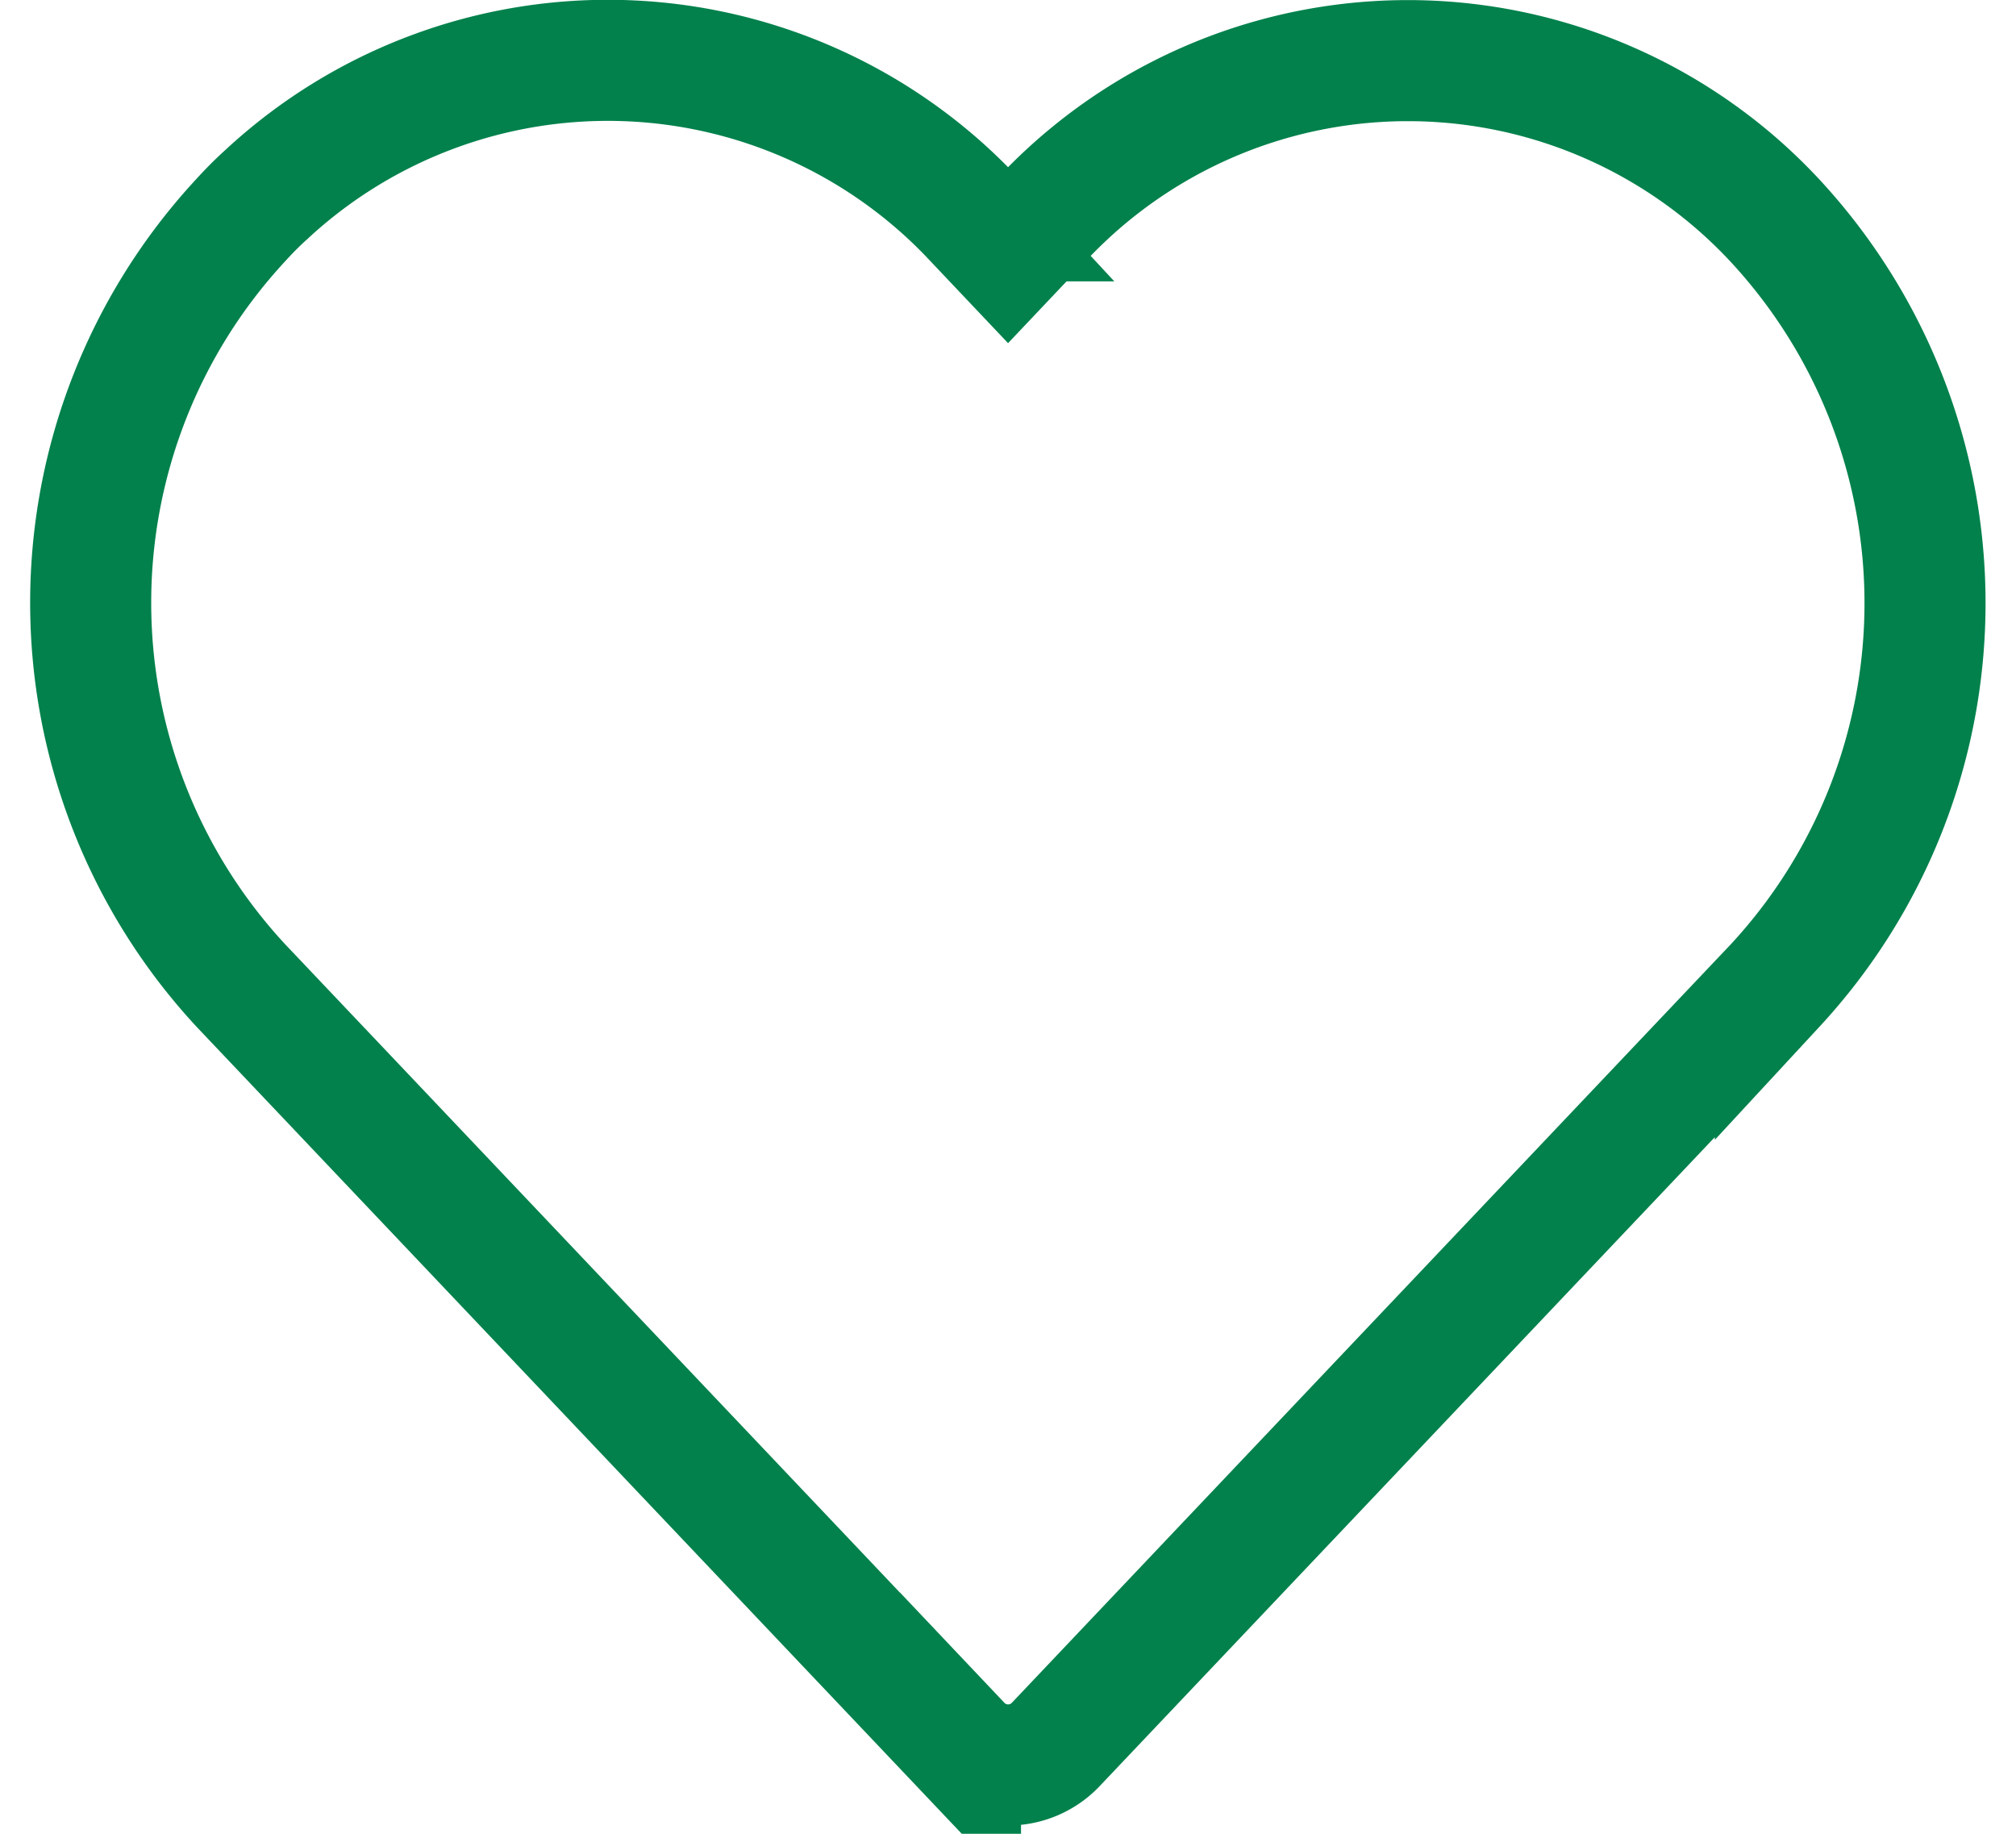 <svg xmlns="http://www.w3.org/2000/svg" width="16.653" height="15.146" viewBox="0 0 16.653 15.146">
  <g id="heart_1_" data-name="heart (1)" transform="translate(0.749 -16.396)">
    <g id="Group_99864" data-name="Group 99864" transform="translate(0 16.896)">
      <path id="Path_71077" data-name="Path 71077" d="M13.915,18.22a4.141,4.141,0,0,0-6.069,0l-.268.283-.268-.283A4.144,4.144,0,0,0,1.454,18q-.111.1-.215.215a4.648,4.648,0,0,0,0,6.319l5.946,6.27a.542.542,0,0,0,.766.021l.021-.021,5.944-6.27A4.647,4.647,0,0,0,13.915,18.22Z" transform="translate(0 -16.896)" fill="none" stroke="#02814c" stroke-width="1"/>
    </g>
  </g>
</svg>
